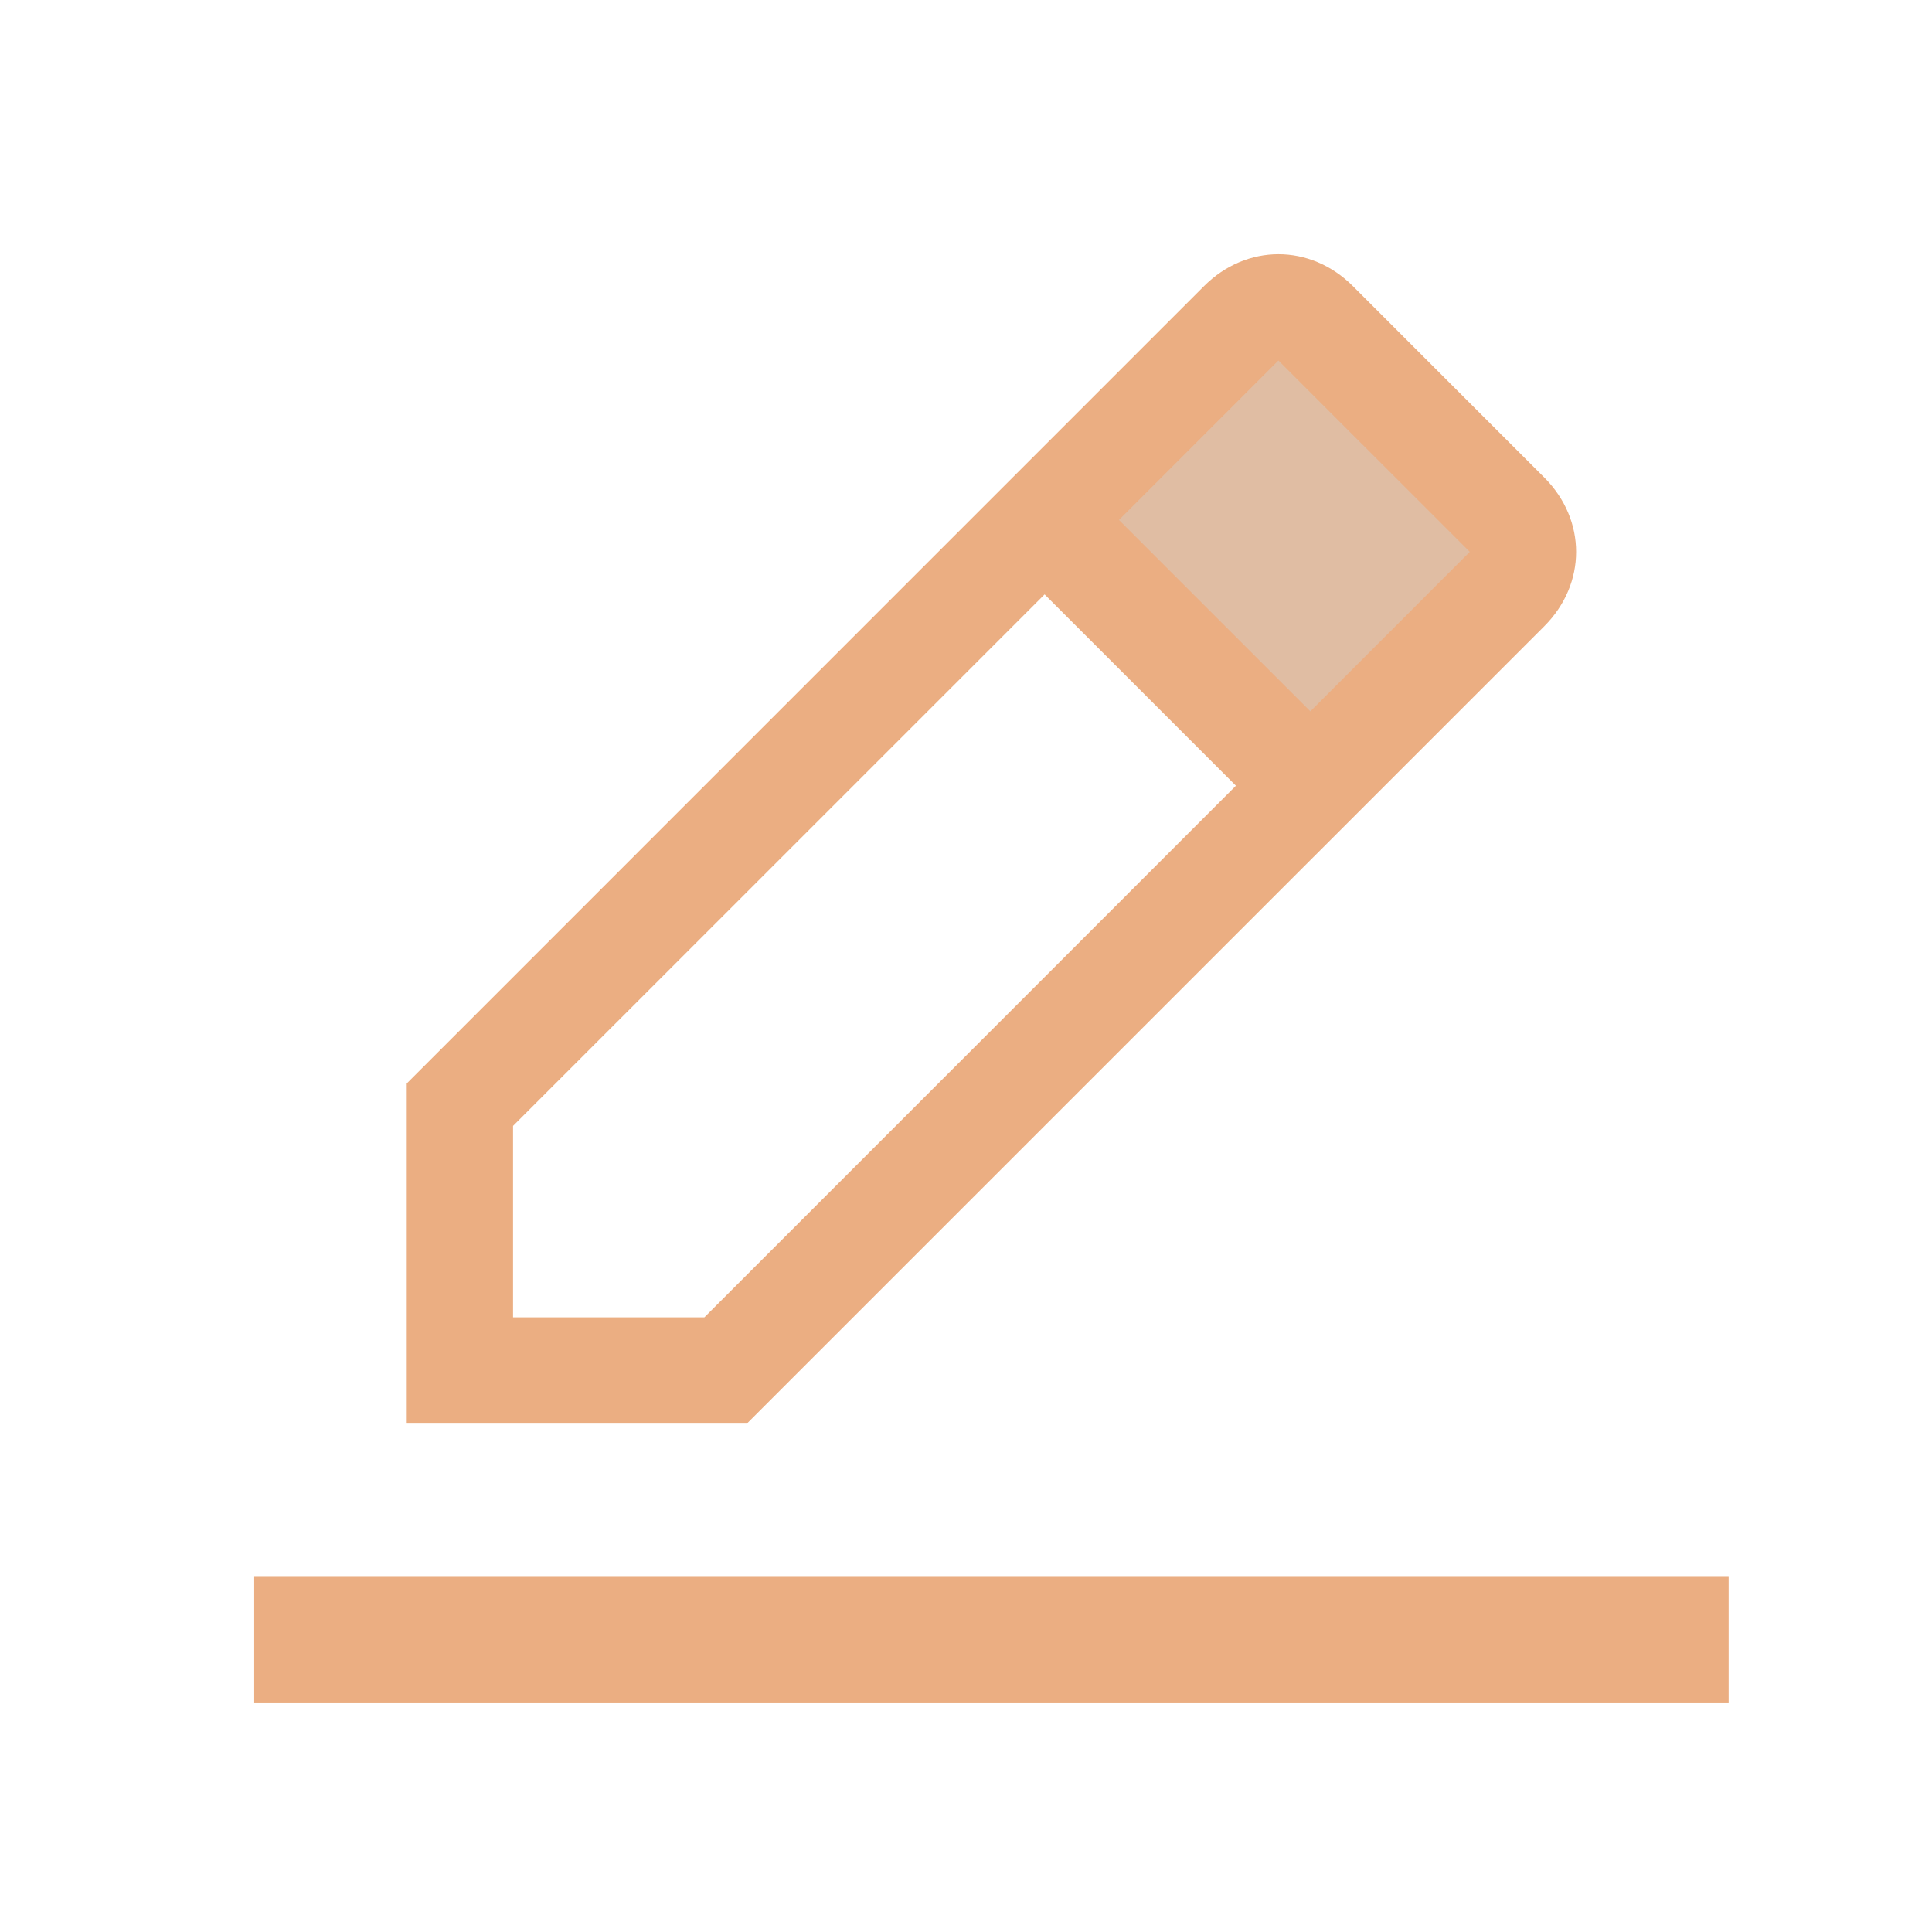 <svg xmlns="http://www.w3.org/2000/svg" width="38" height="38" fill="none"><path fill="#EBAE82" d="M34 31H5v2.5h29V31Z"/><path fill="#E0BDA3" d="m24.991 6.555 4.279 4.279-3.991 3.99L21 10.547z"/><path fill="#EBAE82" d="M30.373 12.318c.836-.836.836-2.09 0-2.927l-3.764-3.764c-.836-.836-2.09-.836-2.927 0L8 21.31V28h6.69l15.683-15.682Zm-5.228-5.227 3.764 3.763-3.136 3.137-3.764-3.764 3.136-3.136ZM10.091 25.909v-3.764l10.455-10.454 3.763 3.763L13.854 25.91h-3.763Z"/></svg>